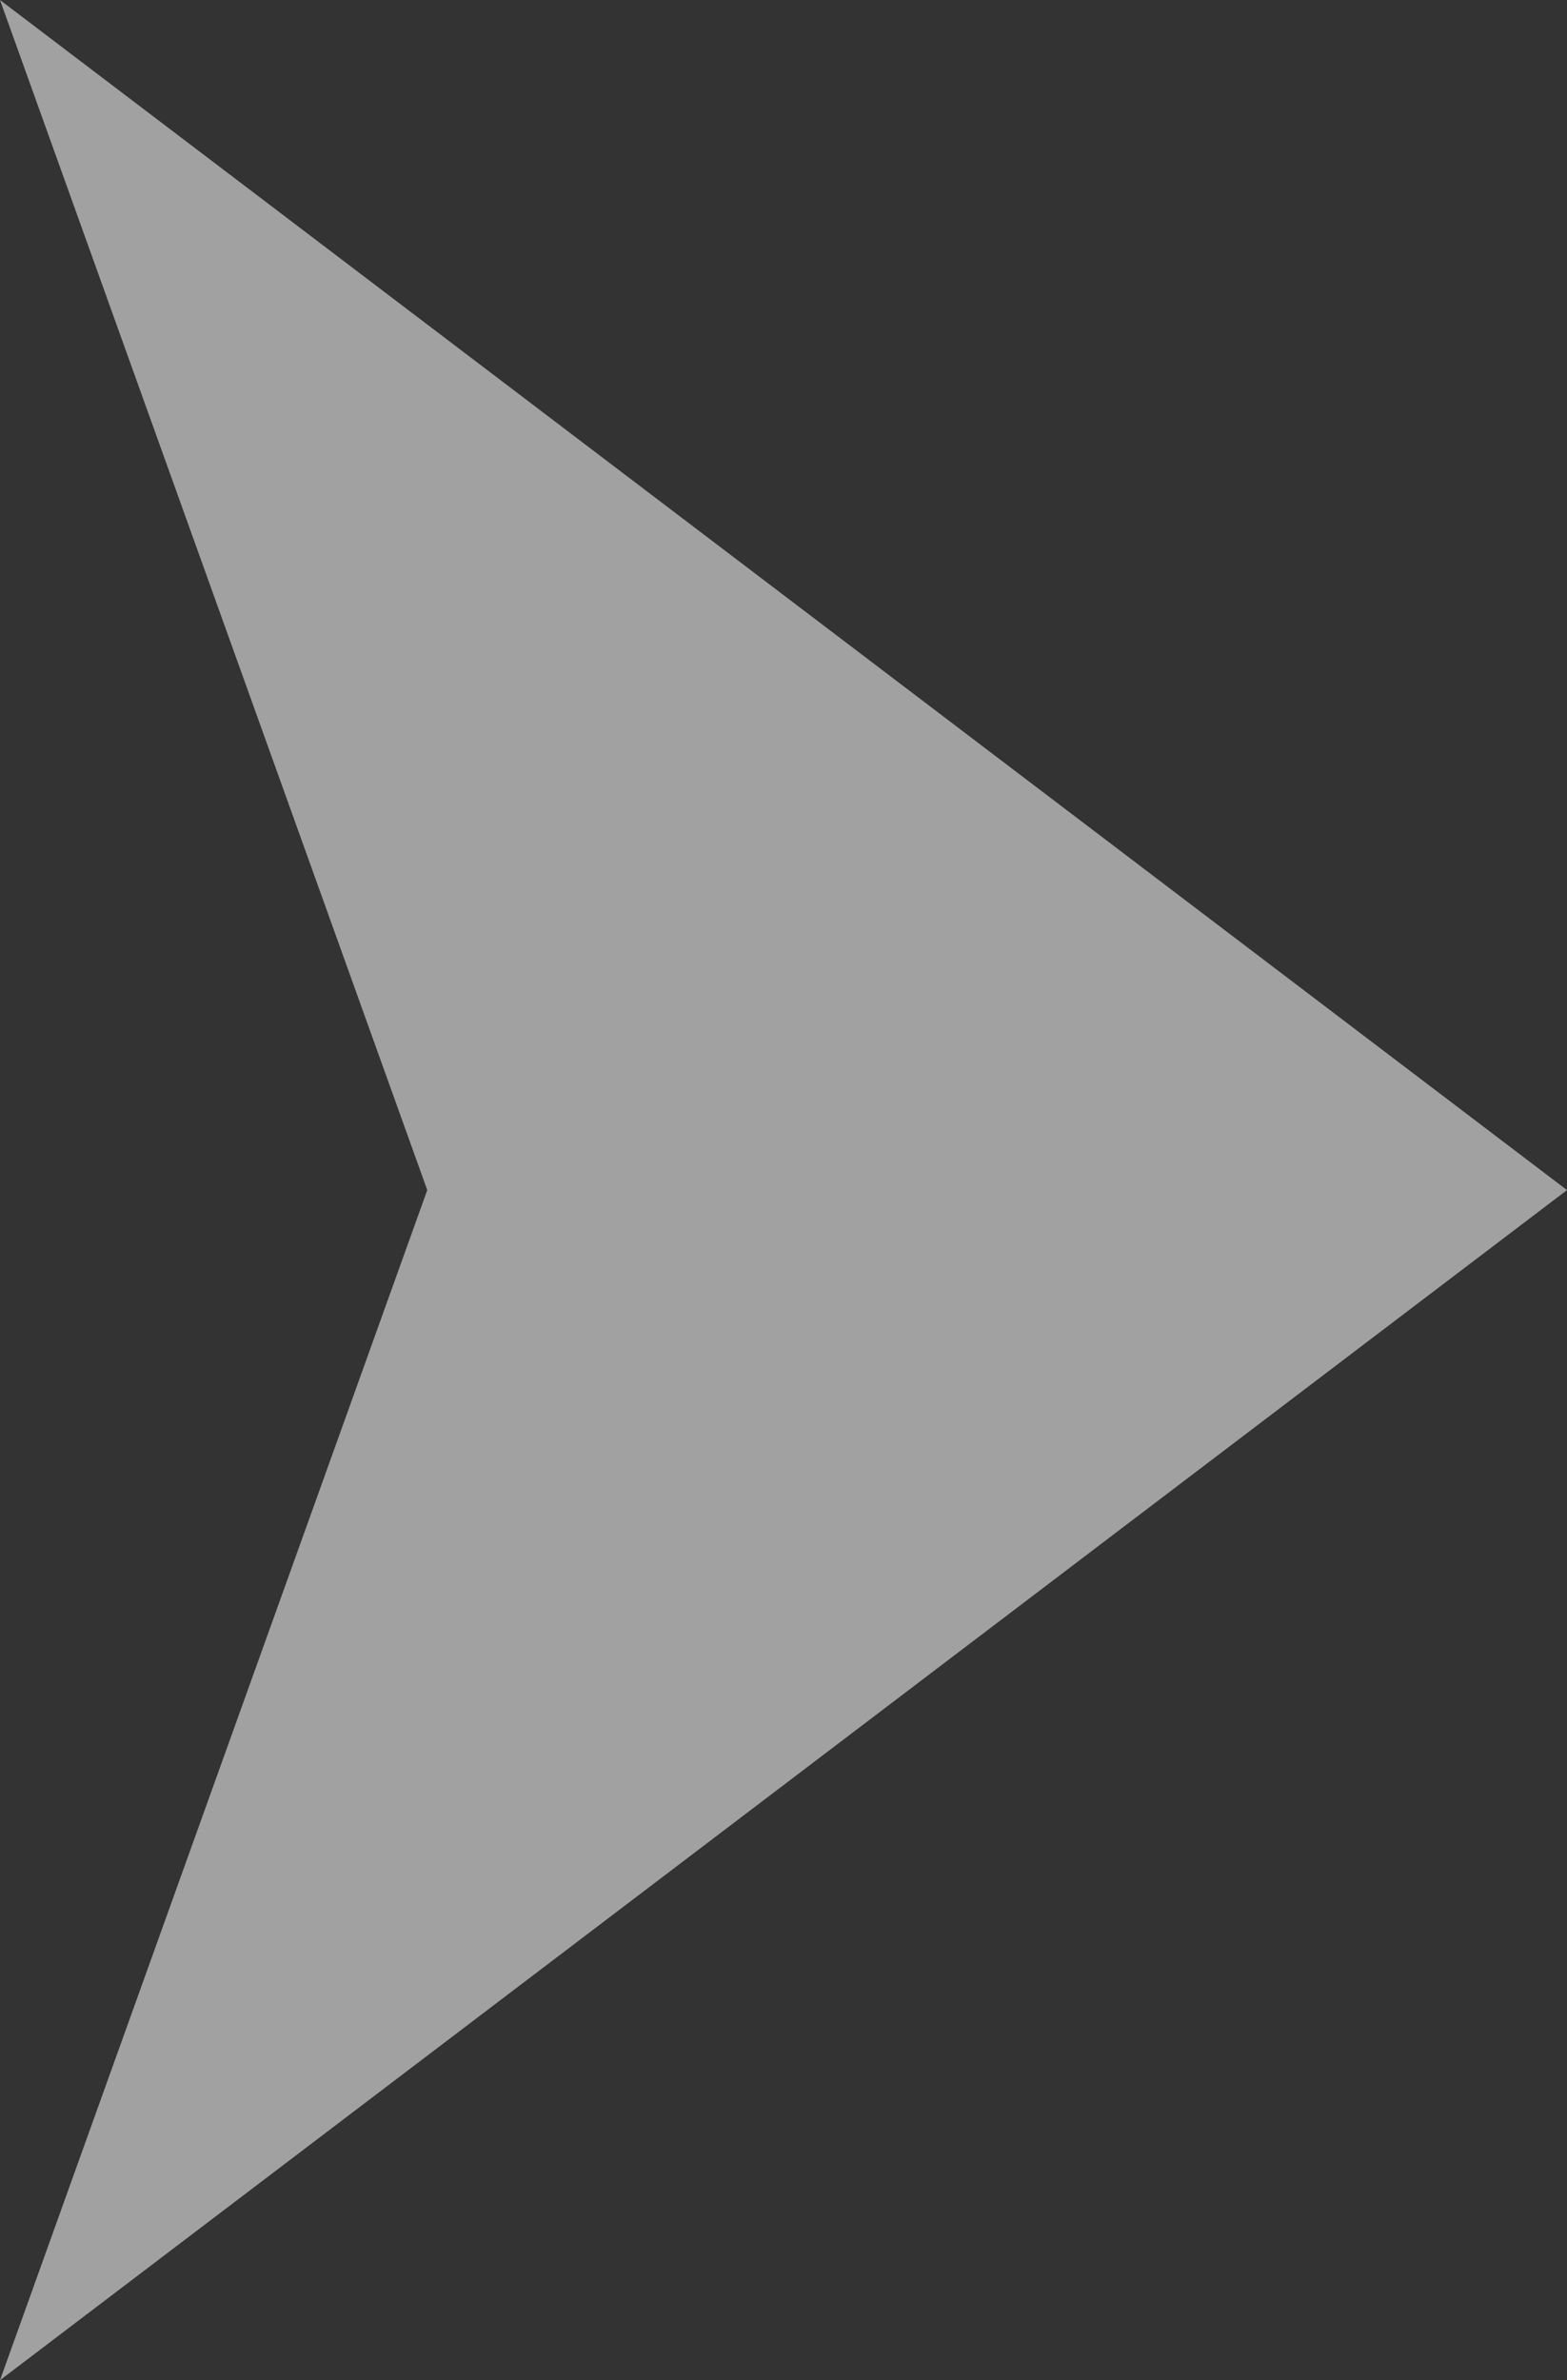 <svg xmlns="http://www.w3.org/2000/svg" width="15.037" height="22.841" viewBox="0 0 15.037 22.841"><rect x="0" y="0" width="15.037" height="22.841" fill="#333333" stroke="none"/><path d="M11.42,0l11.42,15.037-11.42-4.1L0,15.037Z" transform="translate(15.037) rotate(90)" fill="#fff" opacity="0.536"/></svg>